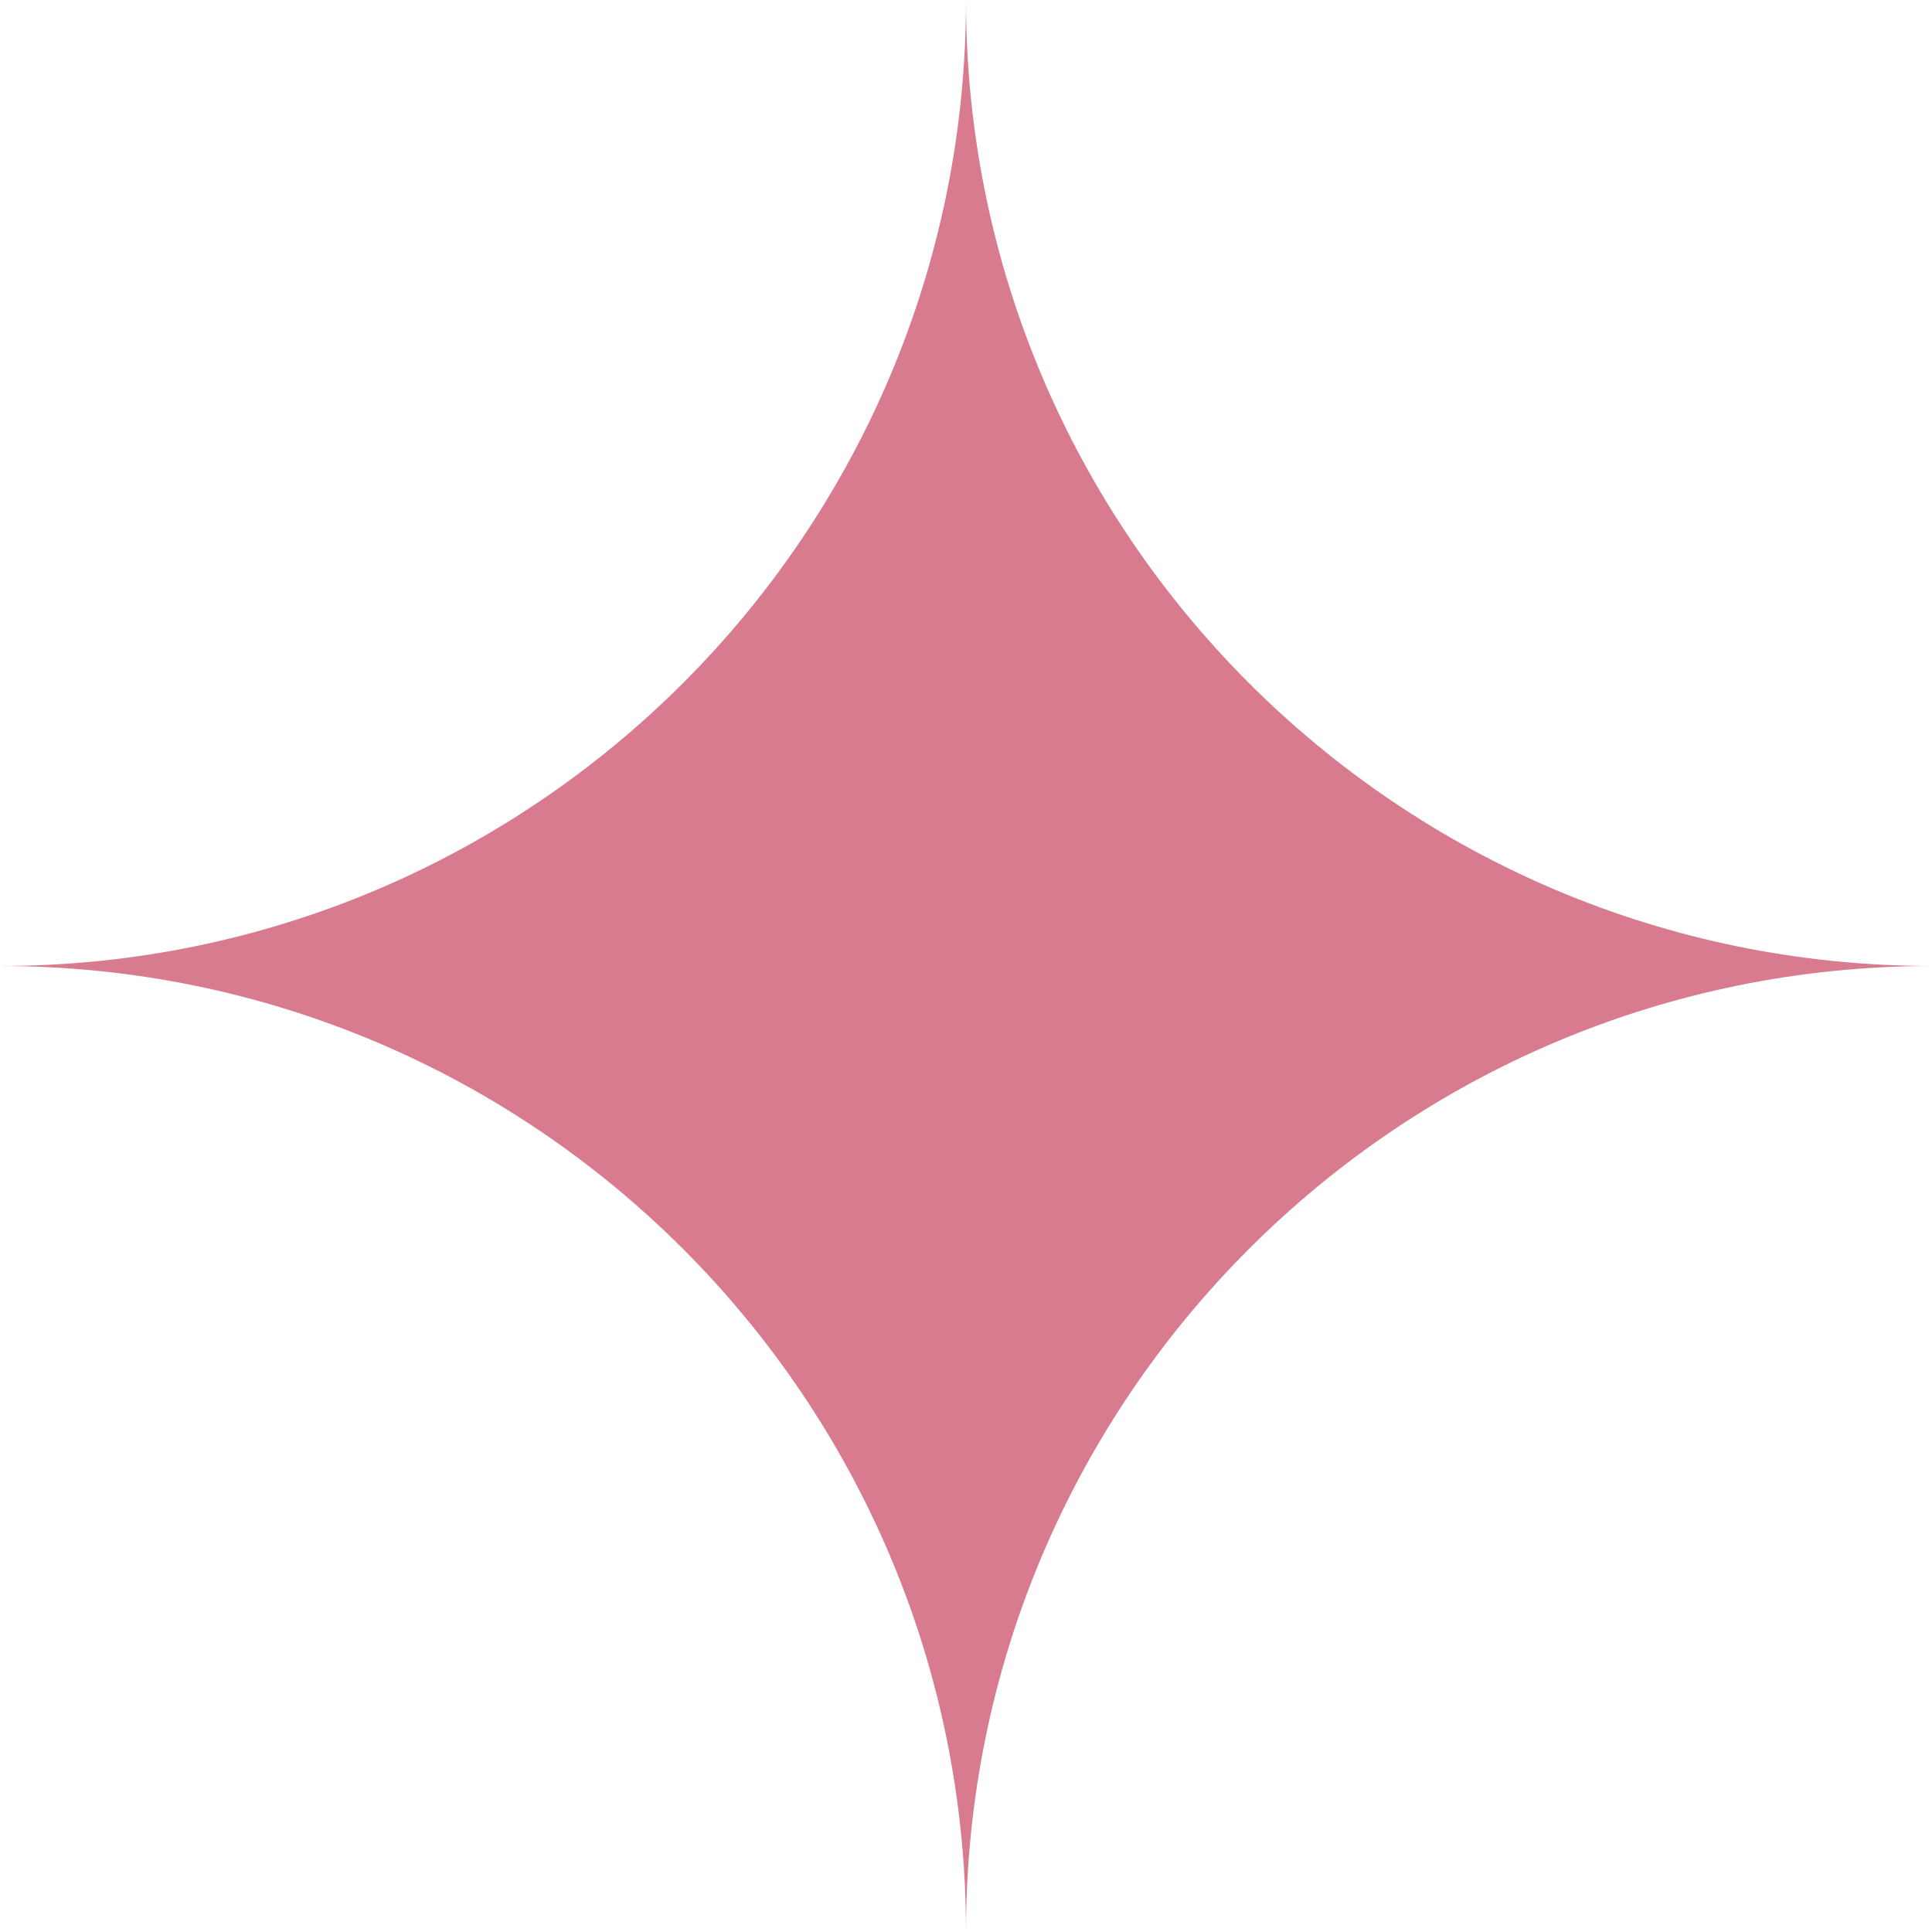 <svg width="36" height="36" viewBox="0 0 36 36" fill="none" xmlns="http://www.w3.org/2000/svg">
<path fill-rule="evenodd" clip-rule="evenodd" d="M18 -1.33514e-05C18 9.941 9.941 18 7.62939e-06 18C1.71644e-05 18 1.90752e-05 18 2.86102e-05 18C9.941 18 18 26.059 18 36C18 26.059 26.059 18 36 18C26.059 18 18 9.941 18 -1.33514e-05Z" fill="#D87B8E"/>
</svg>
